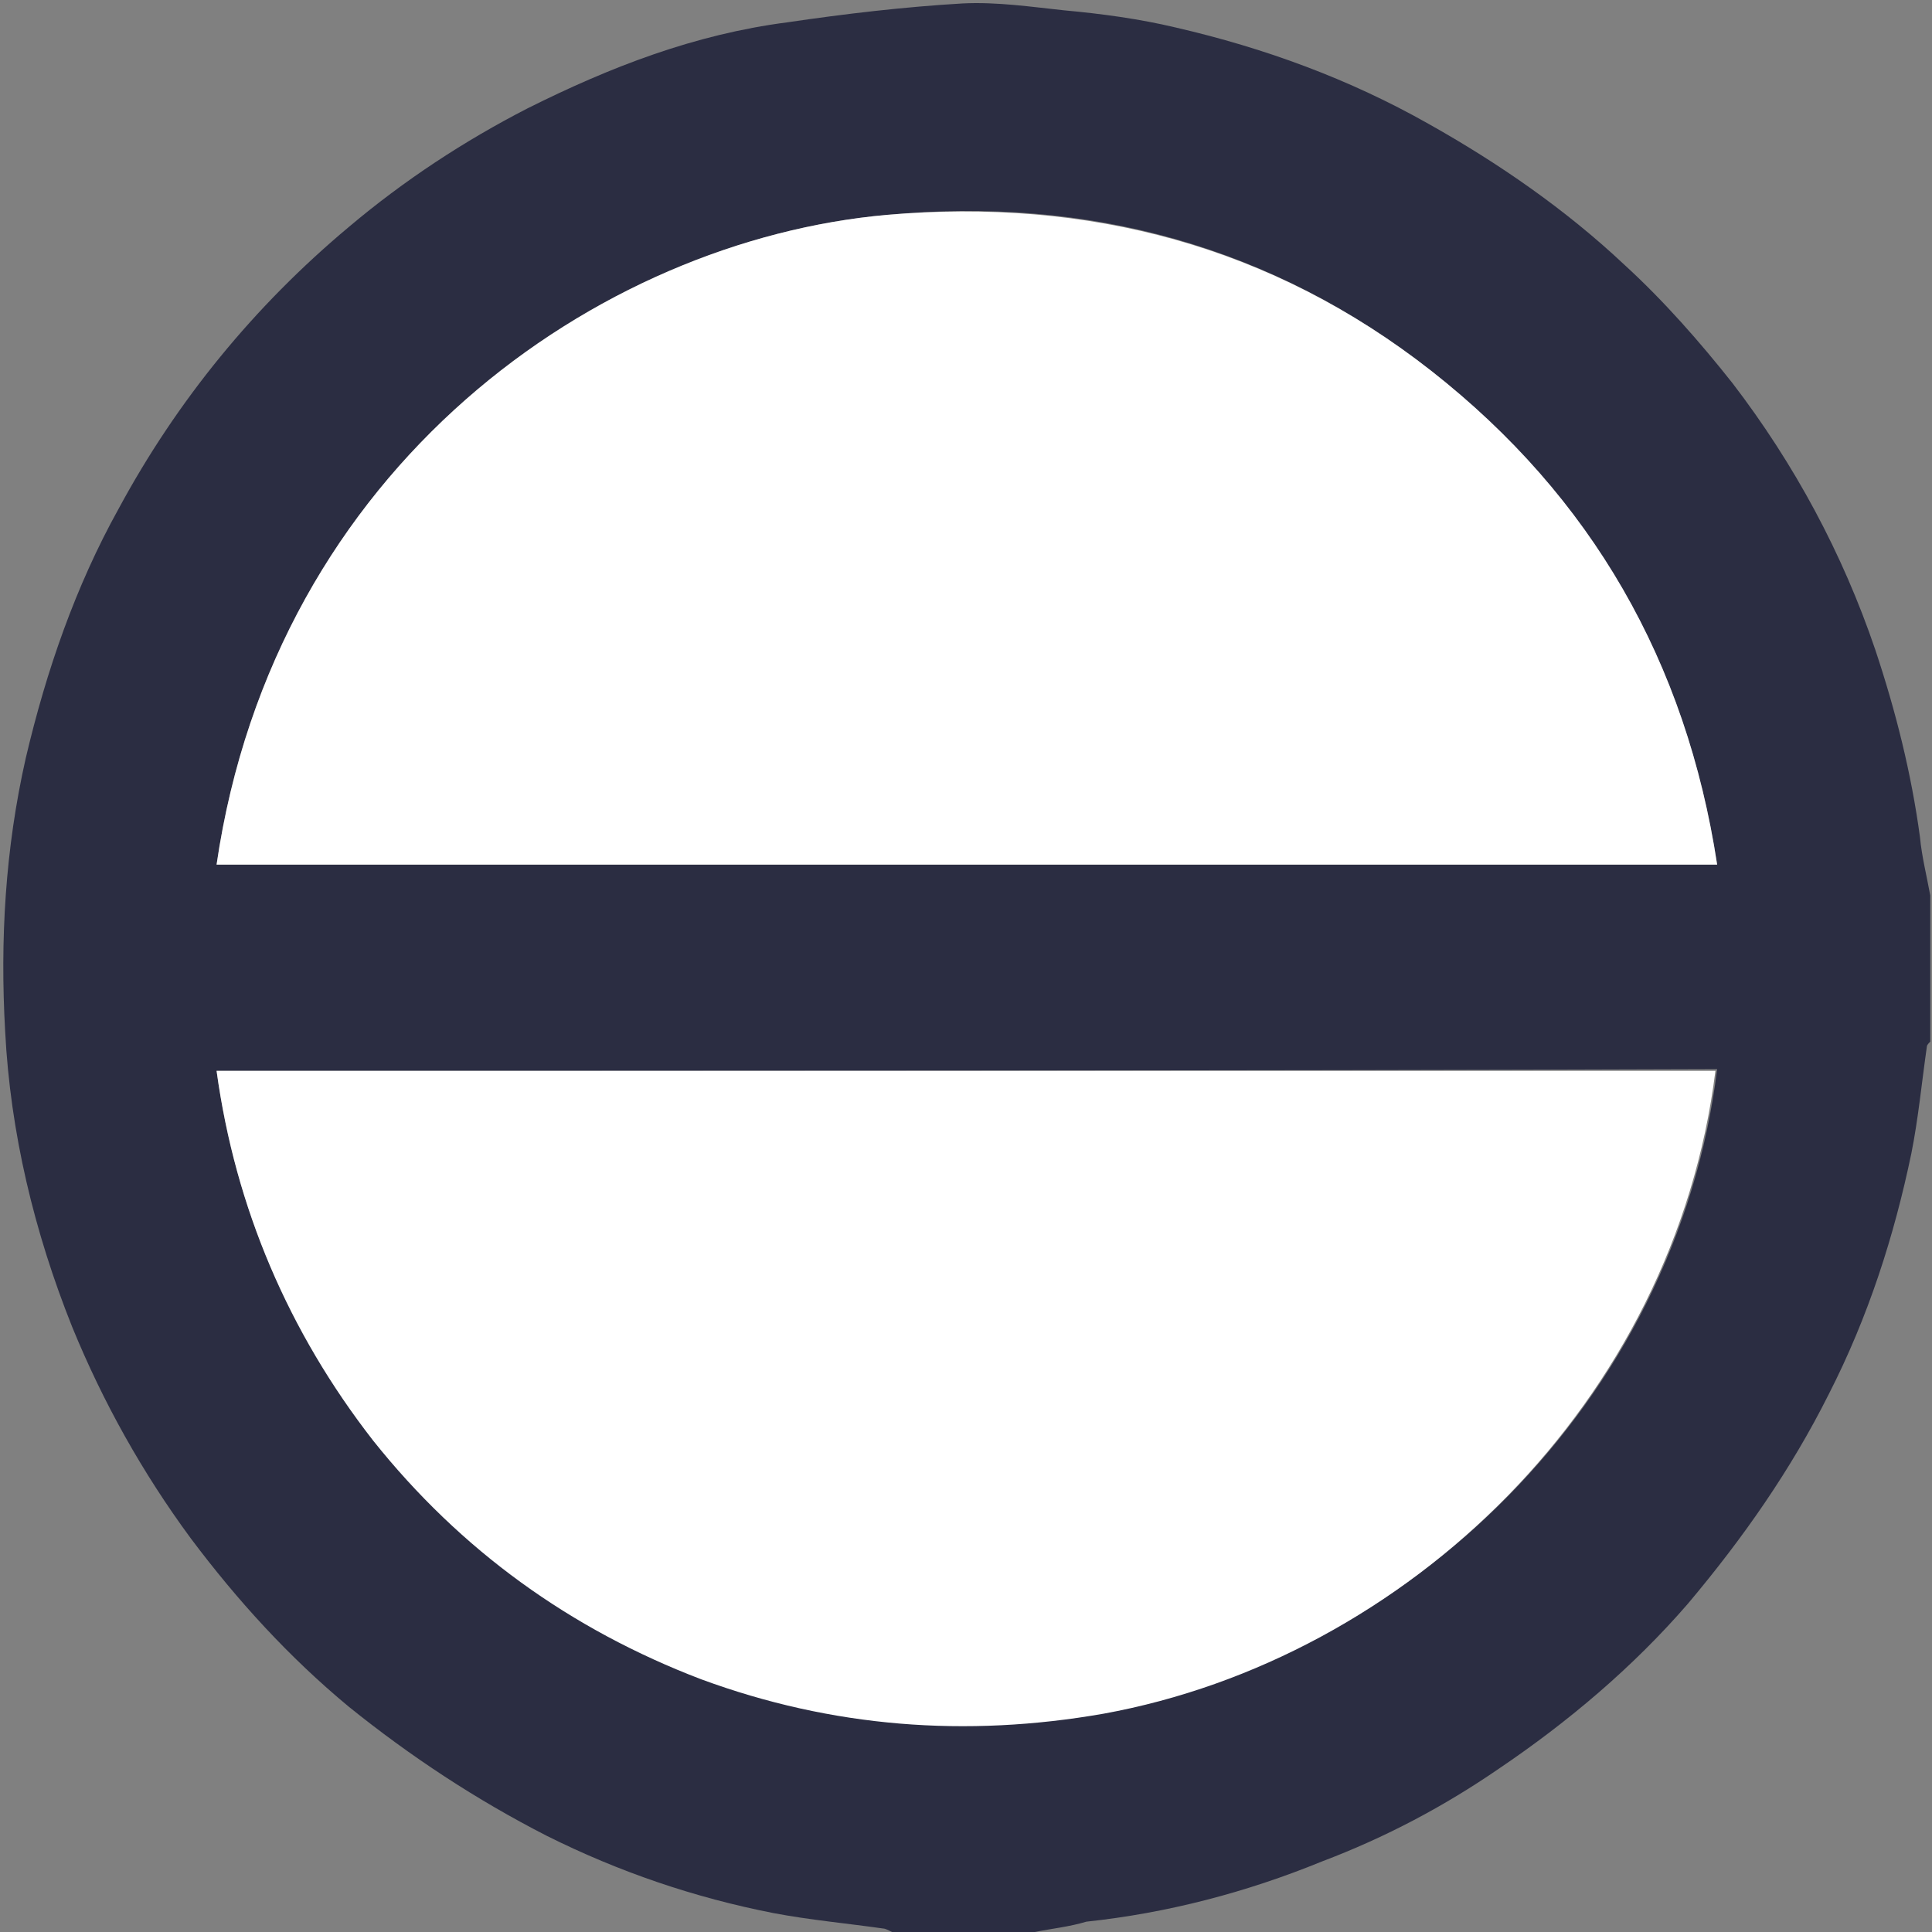 <?xml version="1.0" encoding="utf-8"?>
<!-- Generator: Adobe Illustrator 27.7.0, SVG Export Plug-In . SVG Version: 6.00 Build 0)  -->
<svg version="1.1" id="Layer_1" xmlns="http://www.w3.org/2000/svg" xmlns:xlink="http://www.w3.org/1999/xlink" x="0px" y="0px"
	 viewBox="0 0 112.4 112.4" style="enable-background:new 0 0 112.4 112.4;" xml:space="preserve">
<rect x="0" y="0" width="112.4" height="112.4" fill="#808080" stroke="none"/>
<style type="text/css">
	.st0{fill:#2B2D42;}
	.st1{fill:#FFFFFF;}
</style>
<g>
	<path class="st0" d="M60.2,112.4c-2.8,0-5.6,0-8.3,0c-0.2-0.1-0.4-0.2-0.5-0.2c-2.1-0.3-4.3-0.5-6.4-0.9c-4.6-0.9-9-2.4-13.2-4.5
		c-4.1-2.1-7.9-4.6-11.5-7.5c-3.5-2.9-6.5-6.2-9.2-9.8c-2.8-3.8-5.1-7.9-6.9-12.3C2,71.7,0.6,65.9,0.3,60c-0.3-5.3,0-10.6,1.2-15.9
		c1.2-5.1,2.9-10,5.4-14.5c3.4-6.3,7.9-11.8,13.4-16.4c3.2-2.7,6.7-5,10.4-6.9c4.8-2.4,9.7-4.3,15.1-5c3.4-0.5,6.8-0.9,10.2-1.1
		c2-0.1,4,0.2,5.9,0.4c2.2,0.2,4.4,0.5,6.5,1c5.2,1.2,10.1,3,14.7,5.6c4.1,2.3,8,5,11.4,8.2c2.3,2.1,4.4,4.5,6.3,6.9
		c3.6,4.7,6.4,9.9,8.3,15.5c1.2,3.6,2.1,7.2,2.6,10.9c0.1,1.1,0.4,2.3,0.6,3.4c0,2.8,0,5.7,0,8.5c-0.1,0.1-0.2,0.2-0.2,0.3
		c-0.3,2.1-0.5,4.2-0.9,6.2c-1,4.8-2.5,9.5-4.8,14c-2.2,4.4-5,8.4-8.2,12.2c-3.2,3.7-7,6.9-11,9.6c-3.2,2.2-6.6,4-10.3,5.4
		c-4.4,1.8-9,3-13.7,3.5C62.2,112.1,61.2,112.2,60.2,112.4z M12.6,62.3c1.1,8,4.2,15.2,9.2,21.4c5,6.4,11.4,11,19.1,13.9
		c7.6,2.9,15.4,3.5,23.4,2c17.6-3.2,33.2-18,35.6-37.4C70.7,62.3,41.6,62.3,12.6,62.3z M99.9,50.3c-1.8-11.8-7.3-21.3-16.6-28.7
		c-9.3-7.3-20-10.2-31.7-9.1C34.8,14,16,27.1,12.6,50.3C41.7,50.3,70.7,50.3,99.9,50.3z"/>
	<path class="st1" d="M12.6,62.3c29.1,0,58.1,0,87.2,0c-2.4,19.3-18,34.2-35.6,37.4c-8,1.4-15.8,0.8-23.4-2
		c-7.6-2.9-14-7.5-19.1-13.9C16.8,77.5,13.7,70.3,12.6,62.3z"/>
	<path class="st1" d="M99.9,50.3c-29.2,0-58.2,0-87.3,0C16,27.1,34.8,14,51.6,12.5c11.7-1,22.4,1.8,31.7,9.1
		C92.6,28.9,98.1,38.5,99.9,50.3z"/>
</g>
</svg>
